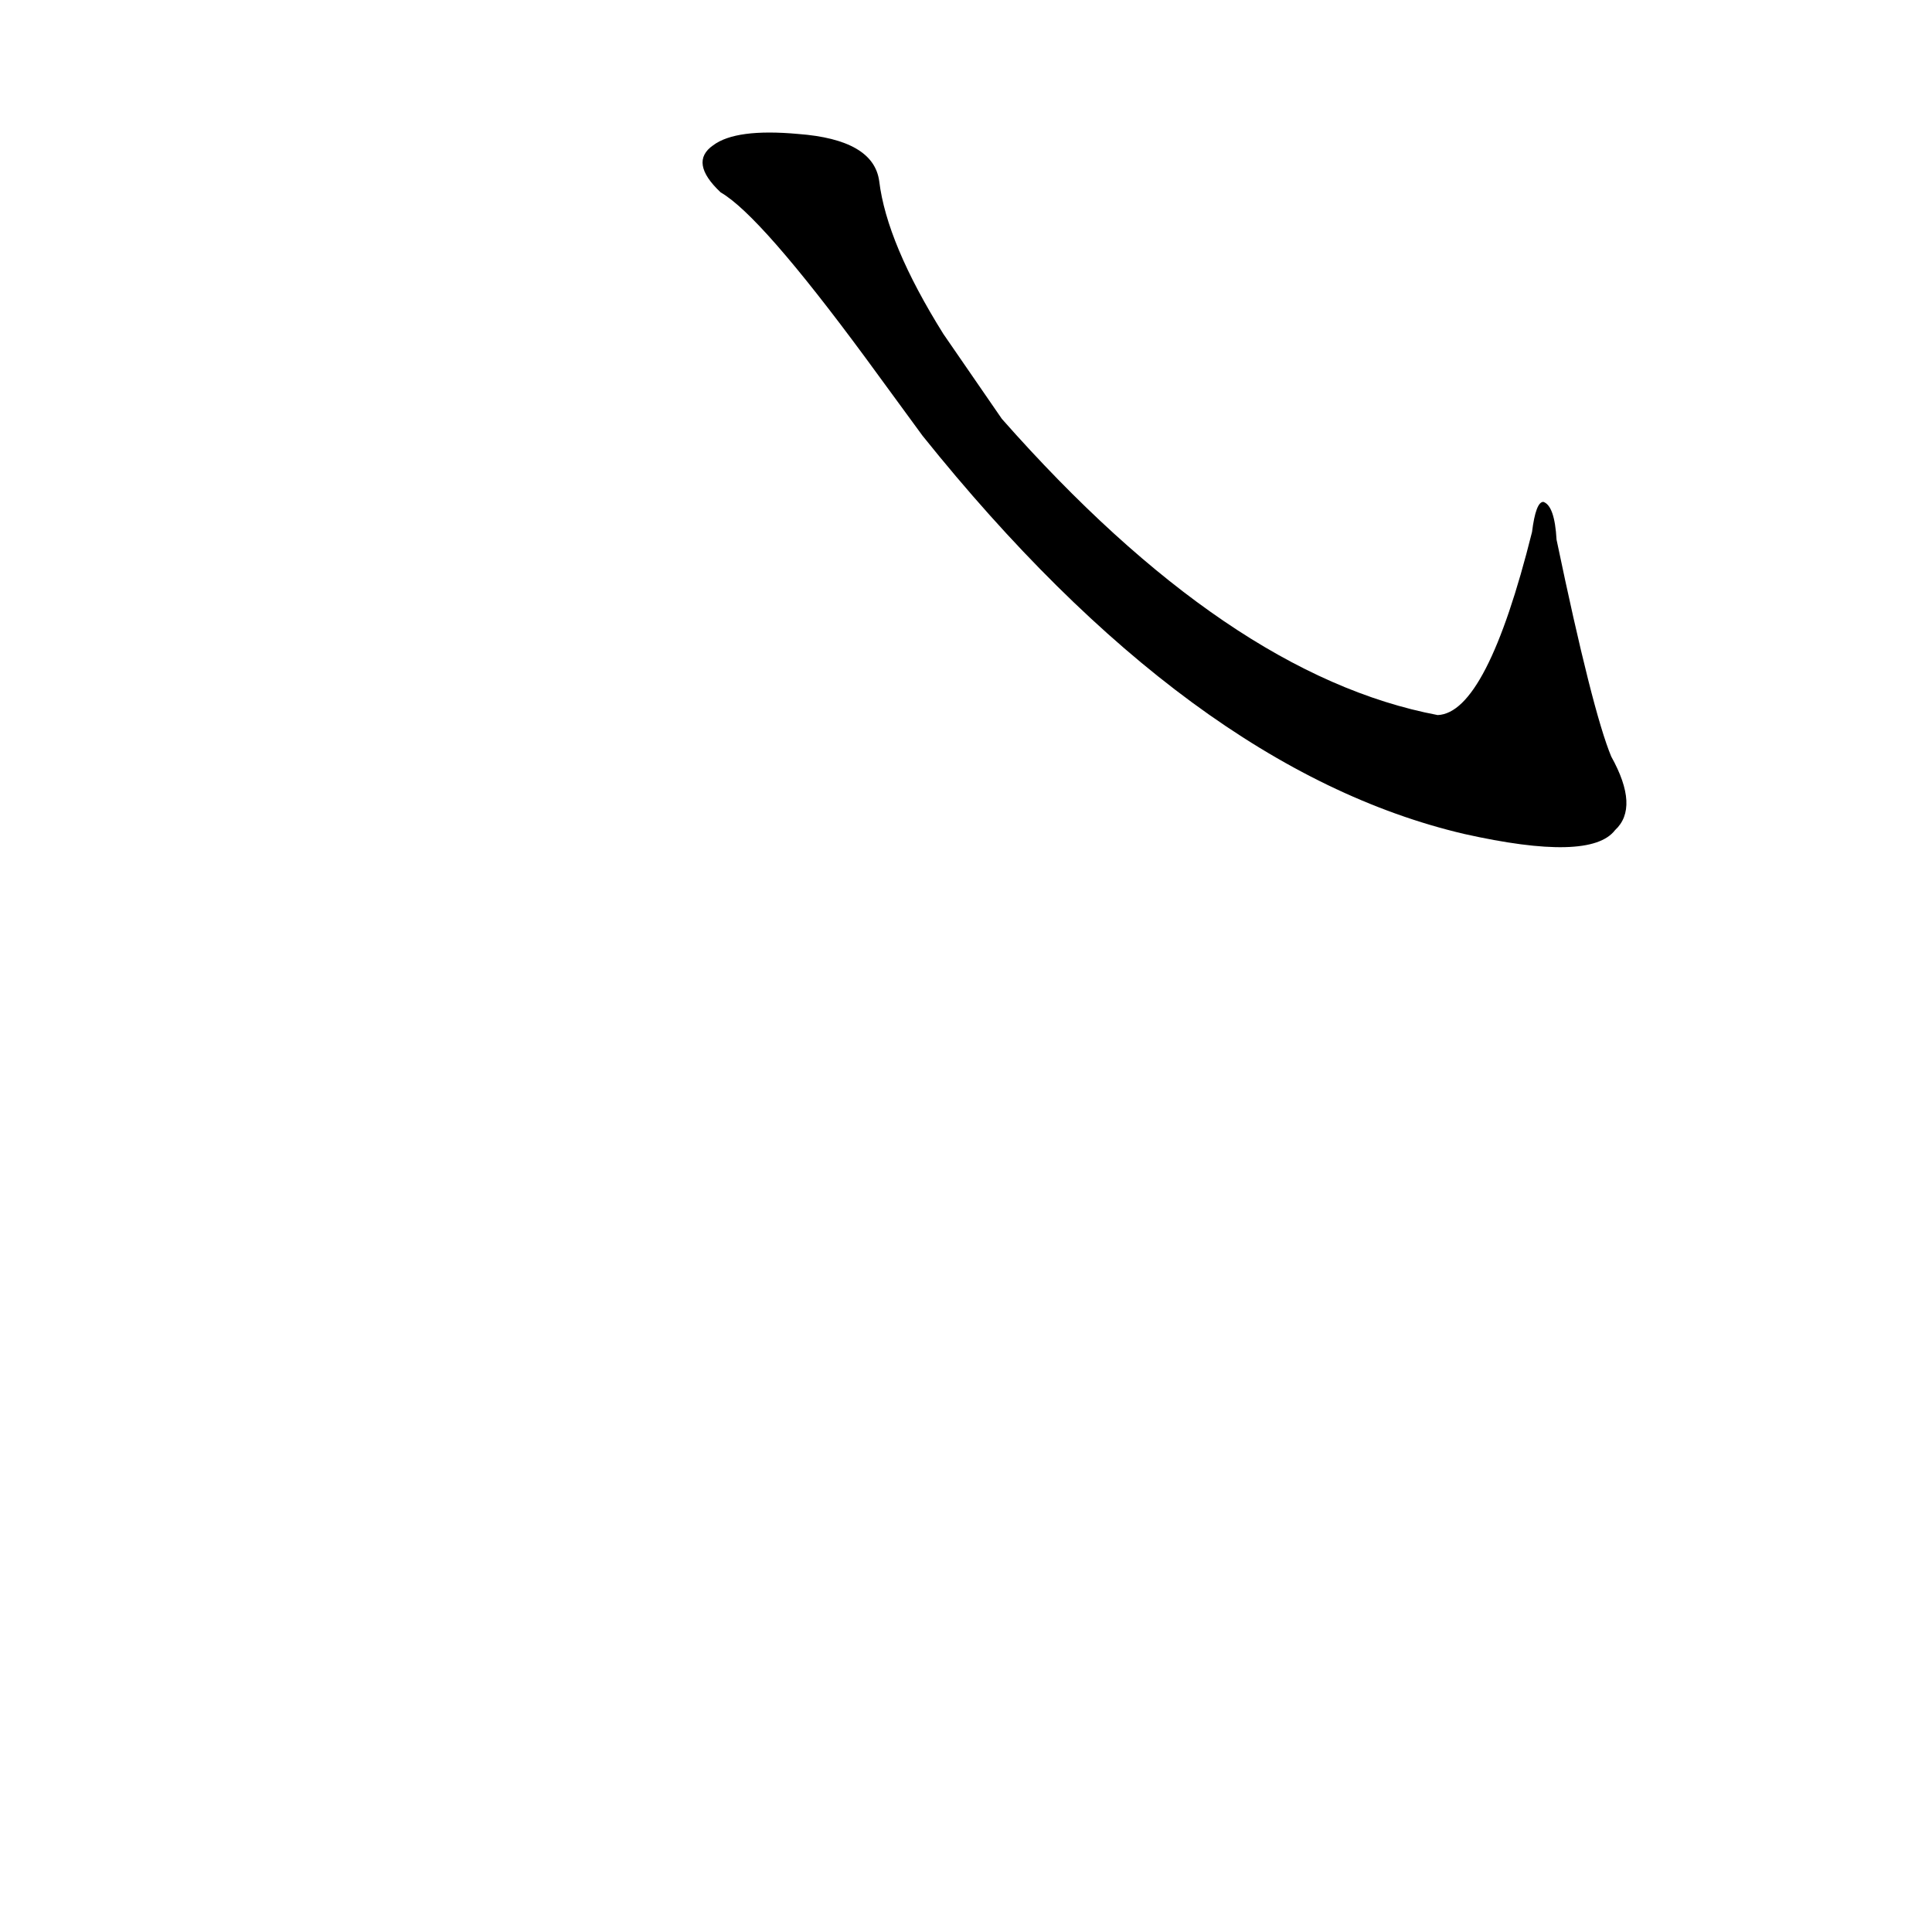 <?xml version='1.0' encoding='utf-8'?>
<svg xmlns="http://www.w3.org/2000/svg" version="1.1" viewBox="0 0 1024 1024"><g transform="scale(1, -1) translate(0, -900)"><path d="M 489 669 Q 631 492 776 458 Q 843 443 856 460 Q 869 472 854 499 Q 844 523 825 614 Q 824 632 818 634 Q 814 634 812 618 Q 788 522 762 521 Q 651 542 531 678 L 500 723 Q 470 771 466 804 Q 463 826 423 829 Q 390 832 378 823 Q 365 814 382 798 Q 403 786 459 710 L 489 669 Z" fill="black" /></g></svg>